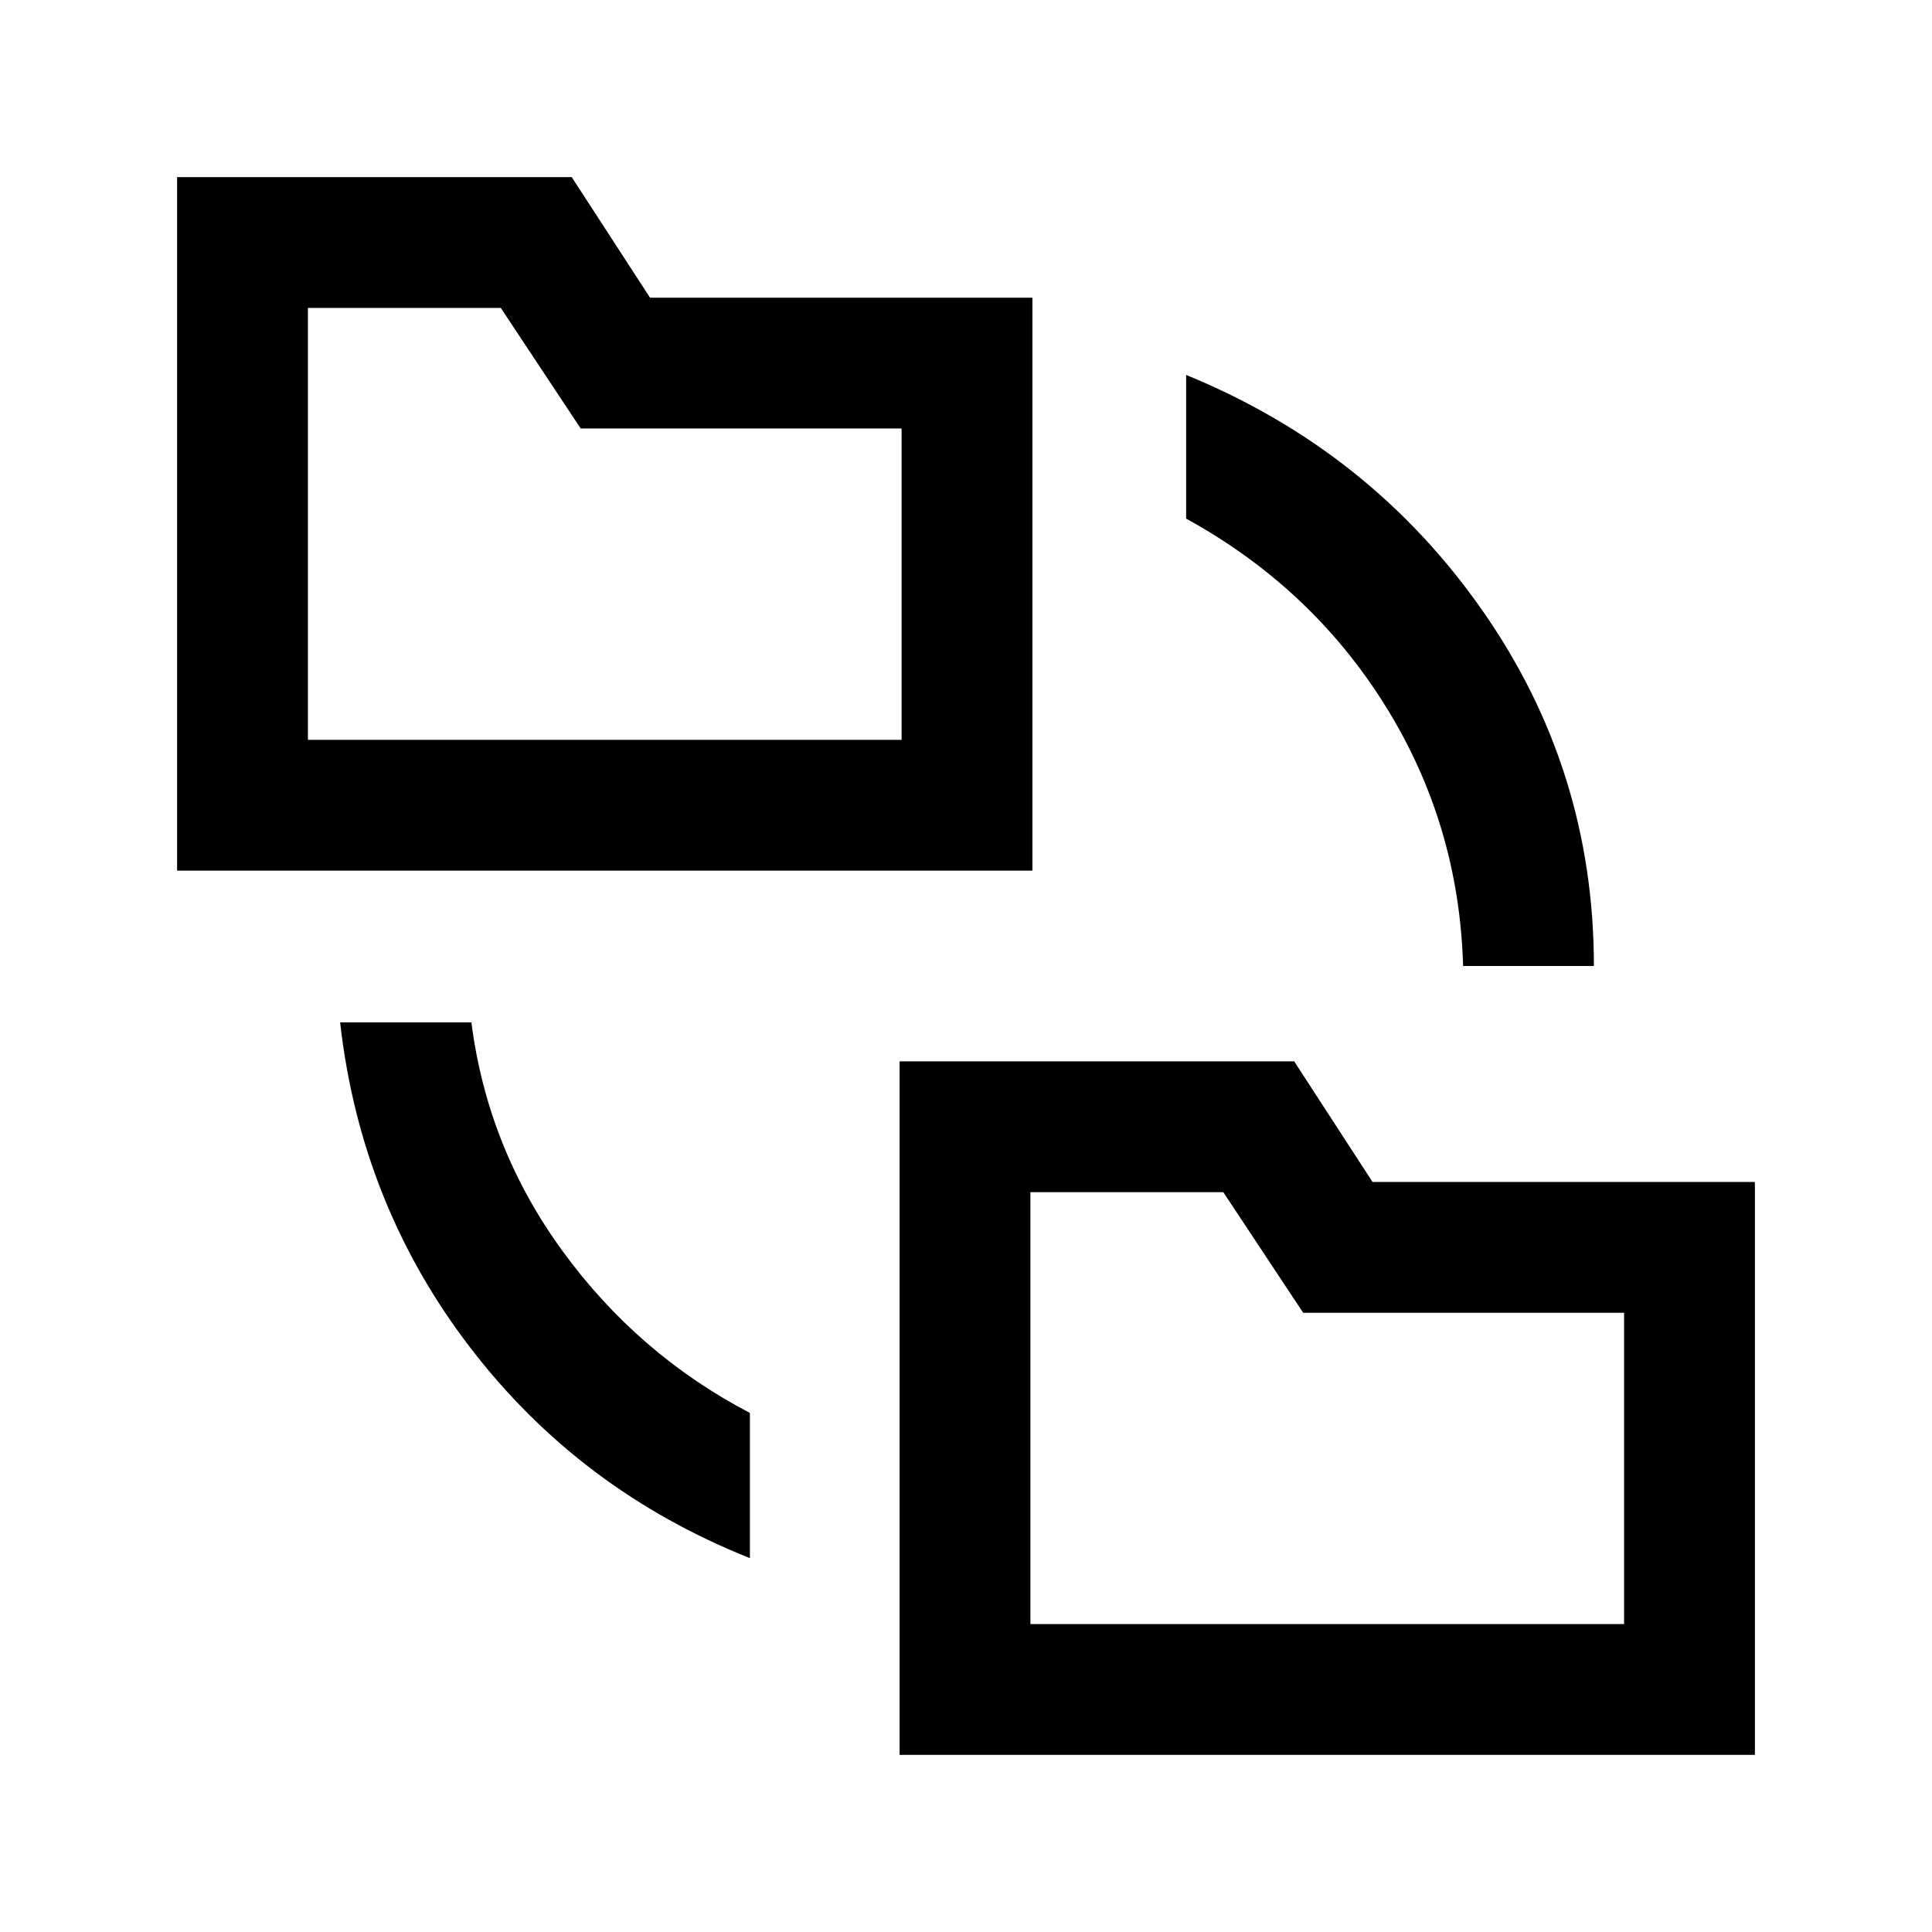 <svg xmlns="http://www.w3.org/2000/svg" height="24" viewBox="0 -960 960 960" width="24"><path d="M372.62-185.77q-84.62-33.69-139-104.65Q179.23-361.38 169-452h65.23q8 62.54 45.42 113.81 37.43 51.27 92.97 80.27v72.15ZM447-88v-344.62h196.08L682-372.69h190V-88H447ZM88-527.38V-872h196.08L323-812.08h190v284.7H88ZM727-480q-2-70.54-38.65-129.31-36.66-58.77-98.97-93v-71.38q91.39 37.38 147 116.73Q792-577.62 792-480h-65ZM512-153h295v-154.69H647.54l-39.69-59.93H512V-153ZM153-592.38h295v-154.7H288.54L248.85-807H153v214.62ZM512-153v-214.62V-153ZM153-592.38V-807v214.62Z"/></svg>